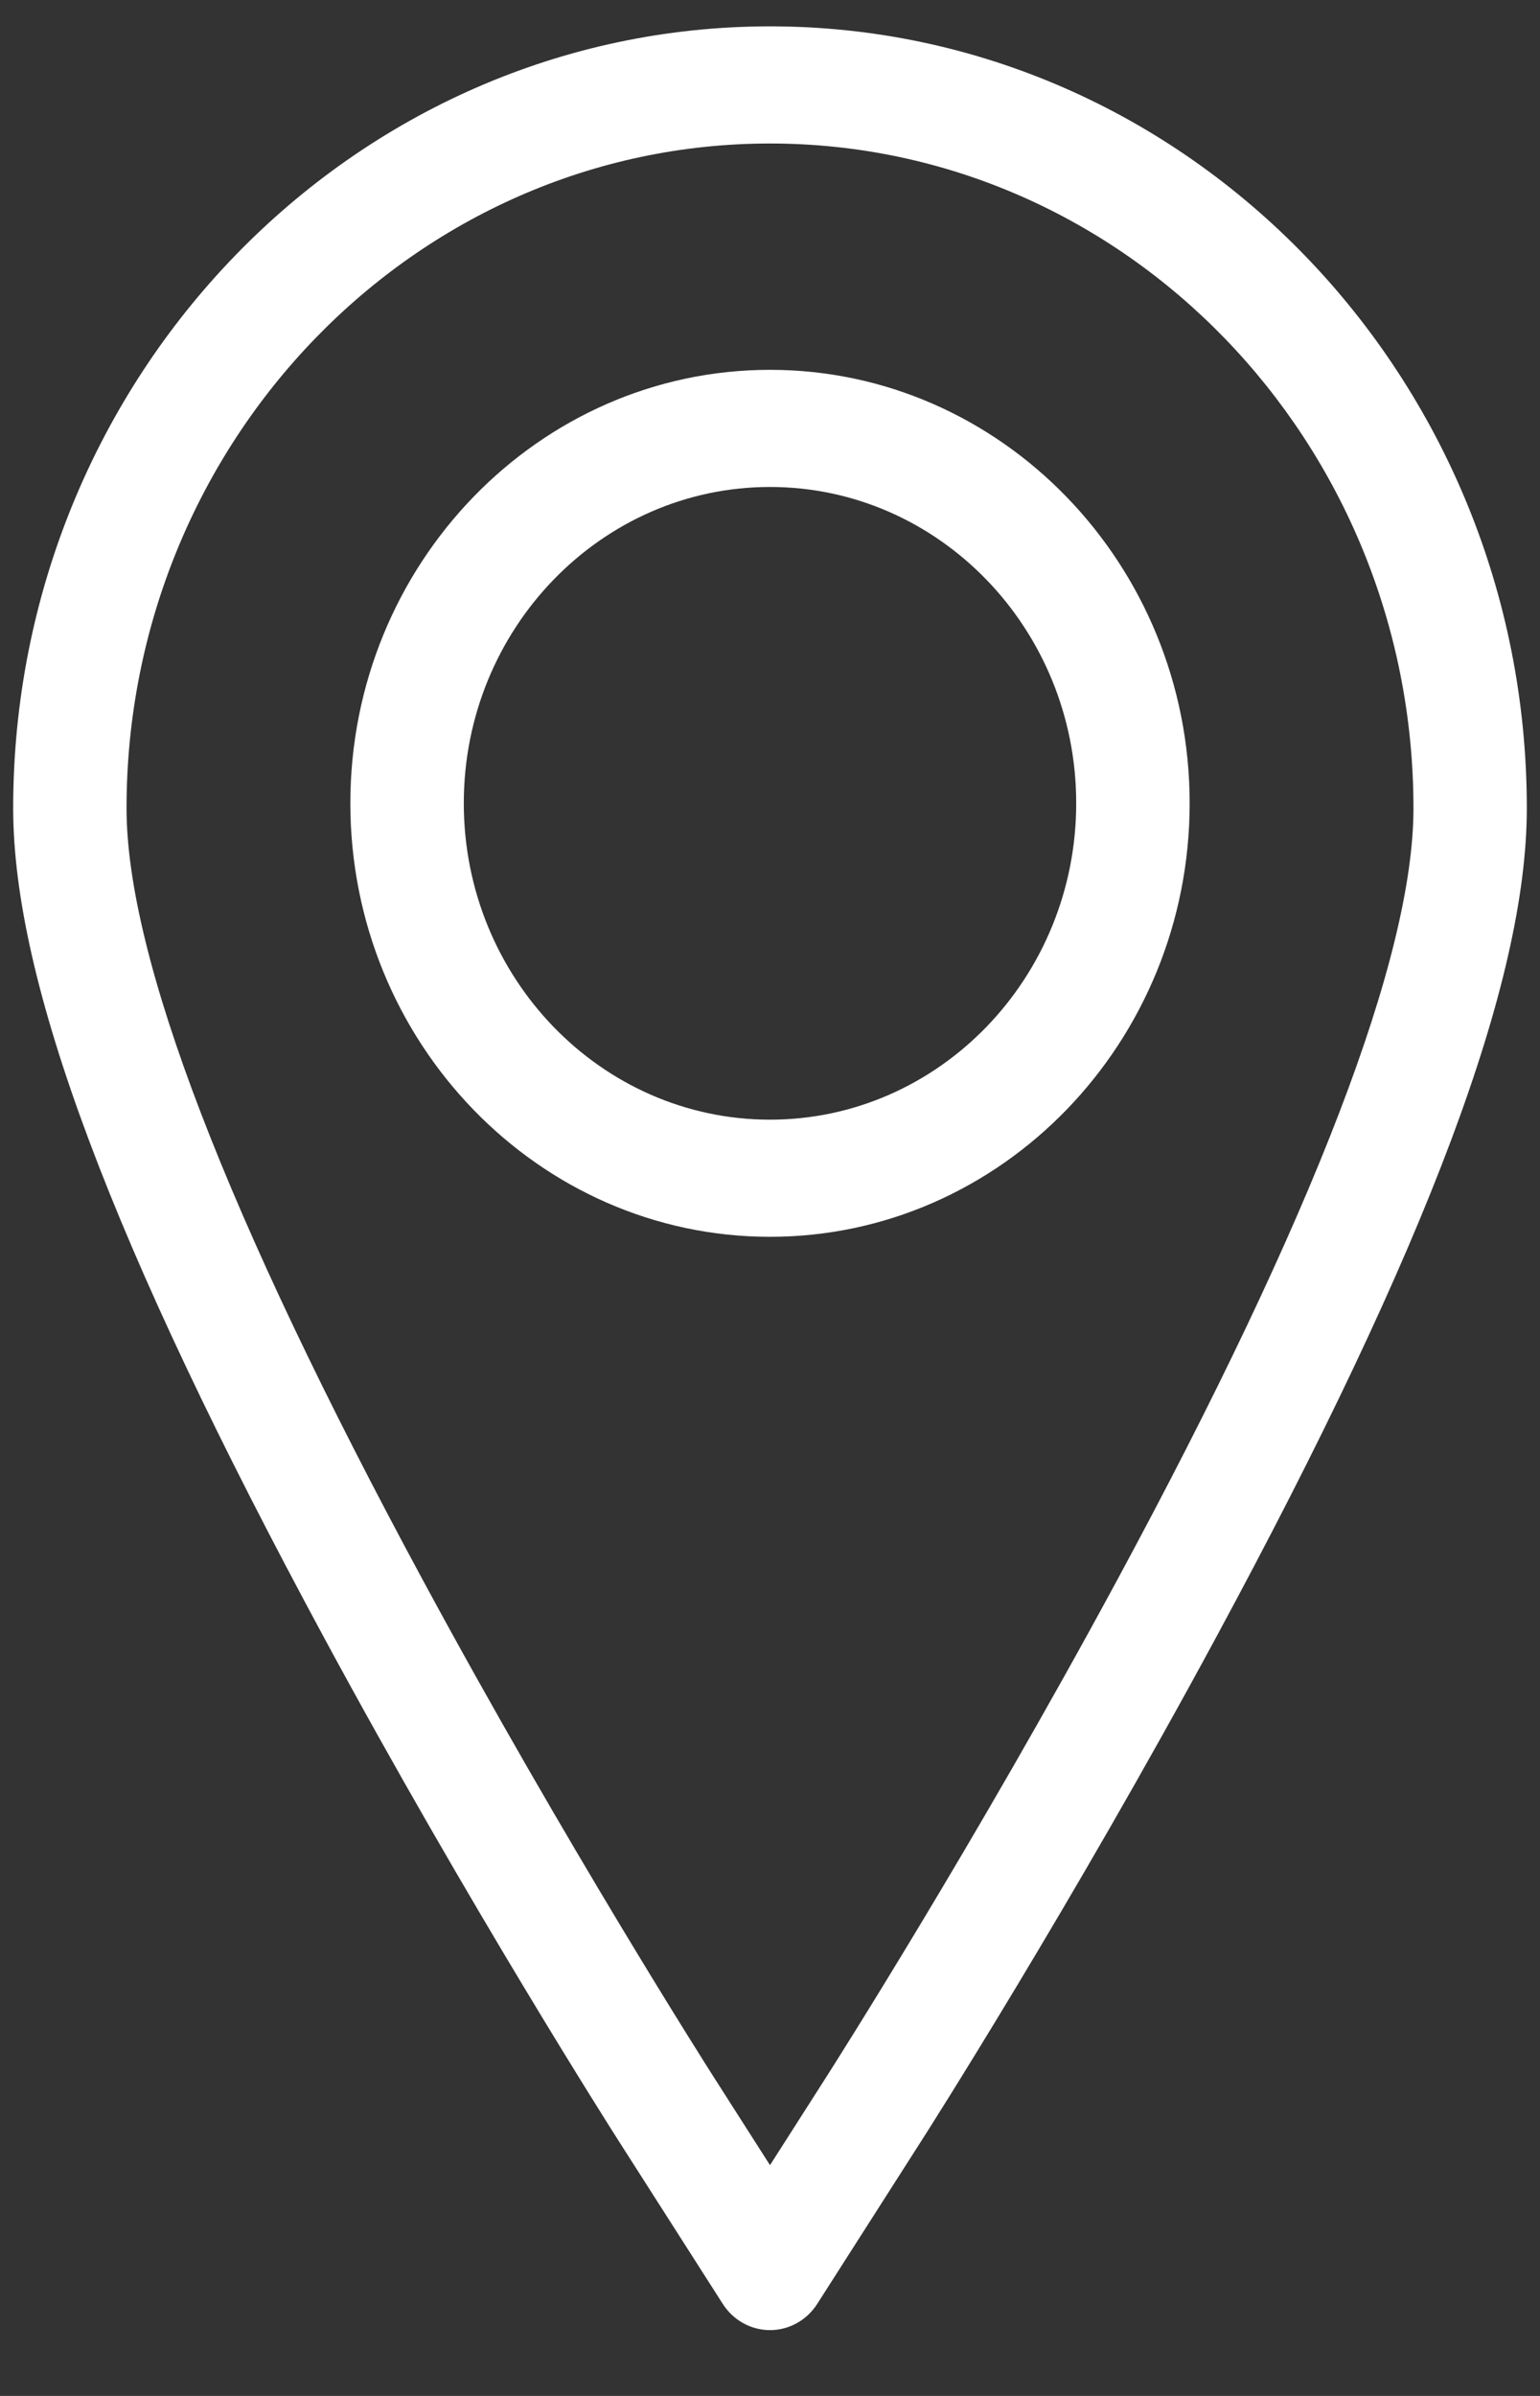 <?xml version="1.0" standalone="no"?>
<!-- Generator: Adobe Fireworks 10, Export SVG Extension by Aaron Beall (http://fireworks.abeall.com) . Version: 0.6.1  -->
<!DOCTYPE svg PUBLIC "-//W3C//DTD SVG 1.1//EN" "http://www.w3.org/Graphics/SVG/1.1/DTD/svg11.dtd">
<svg id="Untitled-P%E1gina%201" viewBox="0 0 18 28" style="background-color:#ffffff00" version="1.1"
	xmlns="http://www.w3.org/2000/svg" xmlns:xlink="http://www.w3.org/1999/xlink" xml:space="preserve"
	x="0px" y="0px" width="18px" height="28px"
>
	<rect x="0" y="0" width="18" height="28" fill="#333333" stroke="none"/>
	<g>
		<path d="M 9 0.308 C 4.122 0.308 0.154 4.407 0.154 9.445 C 0.154 11.469 1.308 14.548 3.786 19.135 C 5.476 22.264 7.159 24.907 7.23 25.018 L 8.447 26.923 C 8.569 27.115 8.777 27.231 9 27.231 C 9.223 27.231 9.431 27.115 9.553 26.923 L 10.77 25.018 C 10.84 24.909 12.511 22.289 14.214 19.135 C 16.692 14.549 17.846 11.47 17.846 9.445 C 17.846 4.407 13.878 0.308 9 0.308 ZM 13.057 18.467 C 11.377 21.577 9.732 24.156 9.663 24.265 L 9 25.303 L 8.337 24.265 C 8.267 24.155 6.61 21.553 4.943 18.467 C 2.645 14.213 1.479 11.178 1.479 9.445 C 1.479 5.162 4.853 1.677 9 1.677 C 13.147 1.677 16.521 5.162 16.521 9.445 C 16.521 11.178 15.355 14.214 13.057 18.467 Z" fill="#ffffff"/>
		<path d="M 9 4.322 C 6.296 4.322 4.095 6.595 4.095 9.387 C 4.095 12.181 6.296 14.454 9 14.454 C 11.704 14.454 13.905 12.181 13.905 9.387 C 13.905 6.595 11.704 4.322 9 4.322 ZM 9 13.085 C 7.026 13.085 5.421 11.426 5.421 9.387 C 5.421 7.349 7.026 5.691 9 5.691 C 10.974 5.691 12.579 7.349 12.579 9.387 C 12.579 11.426 10.974 13.085 9 13.085 Z" fill="#ffffff"/>
	</g>
</svg>
